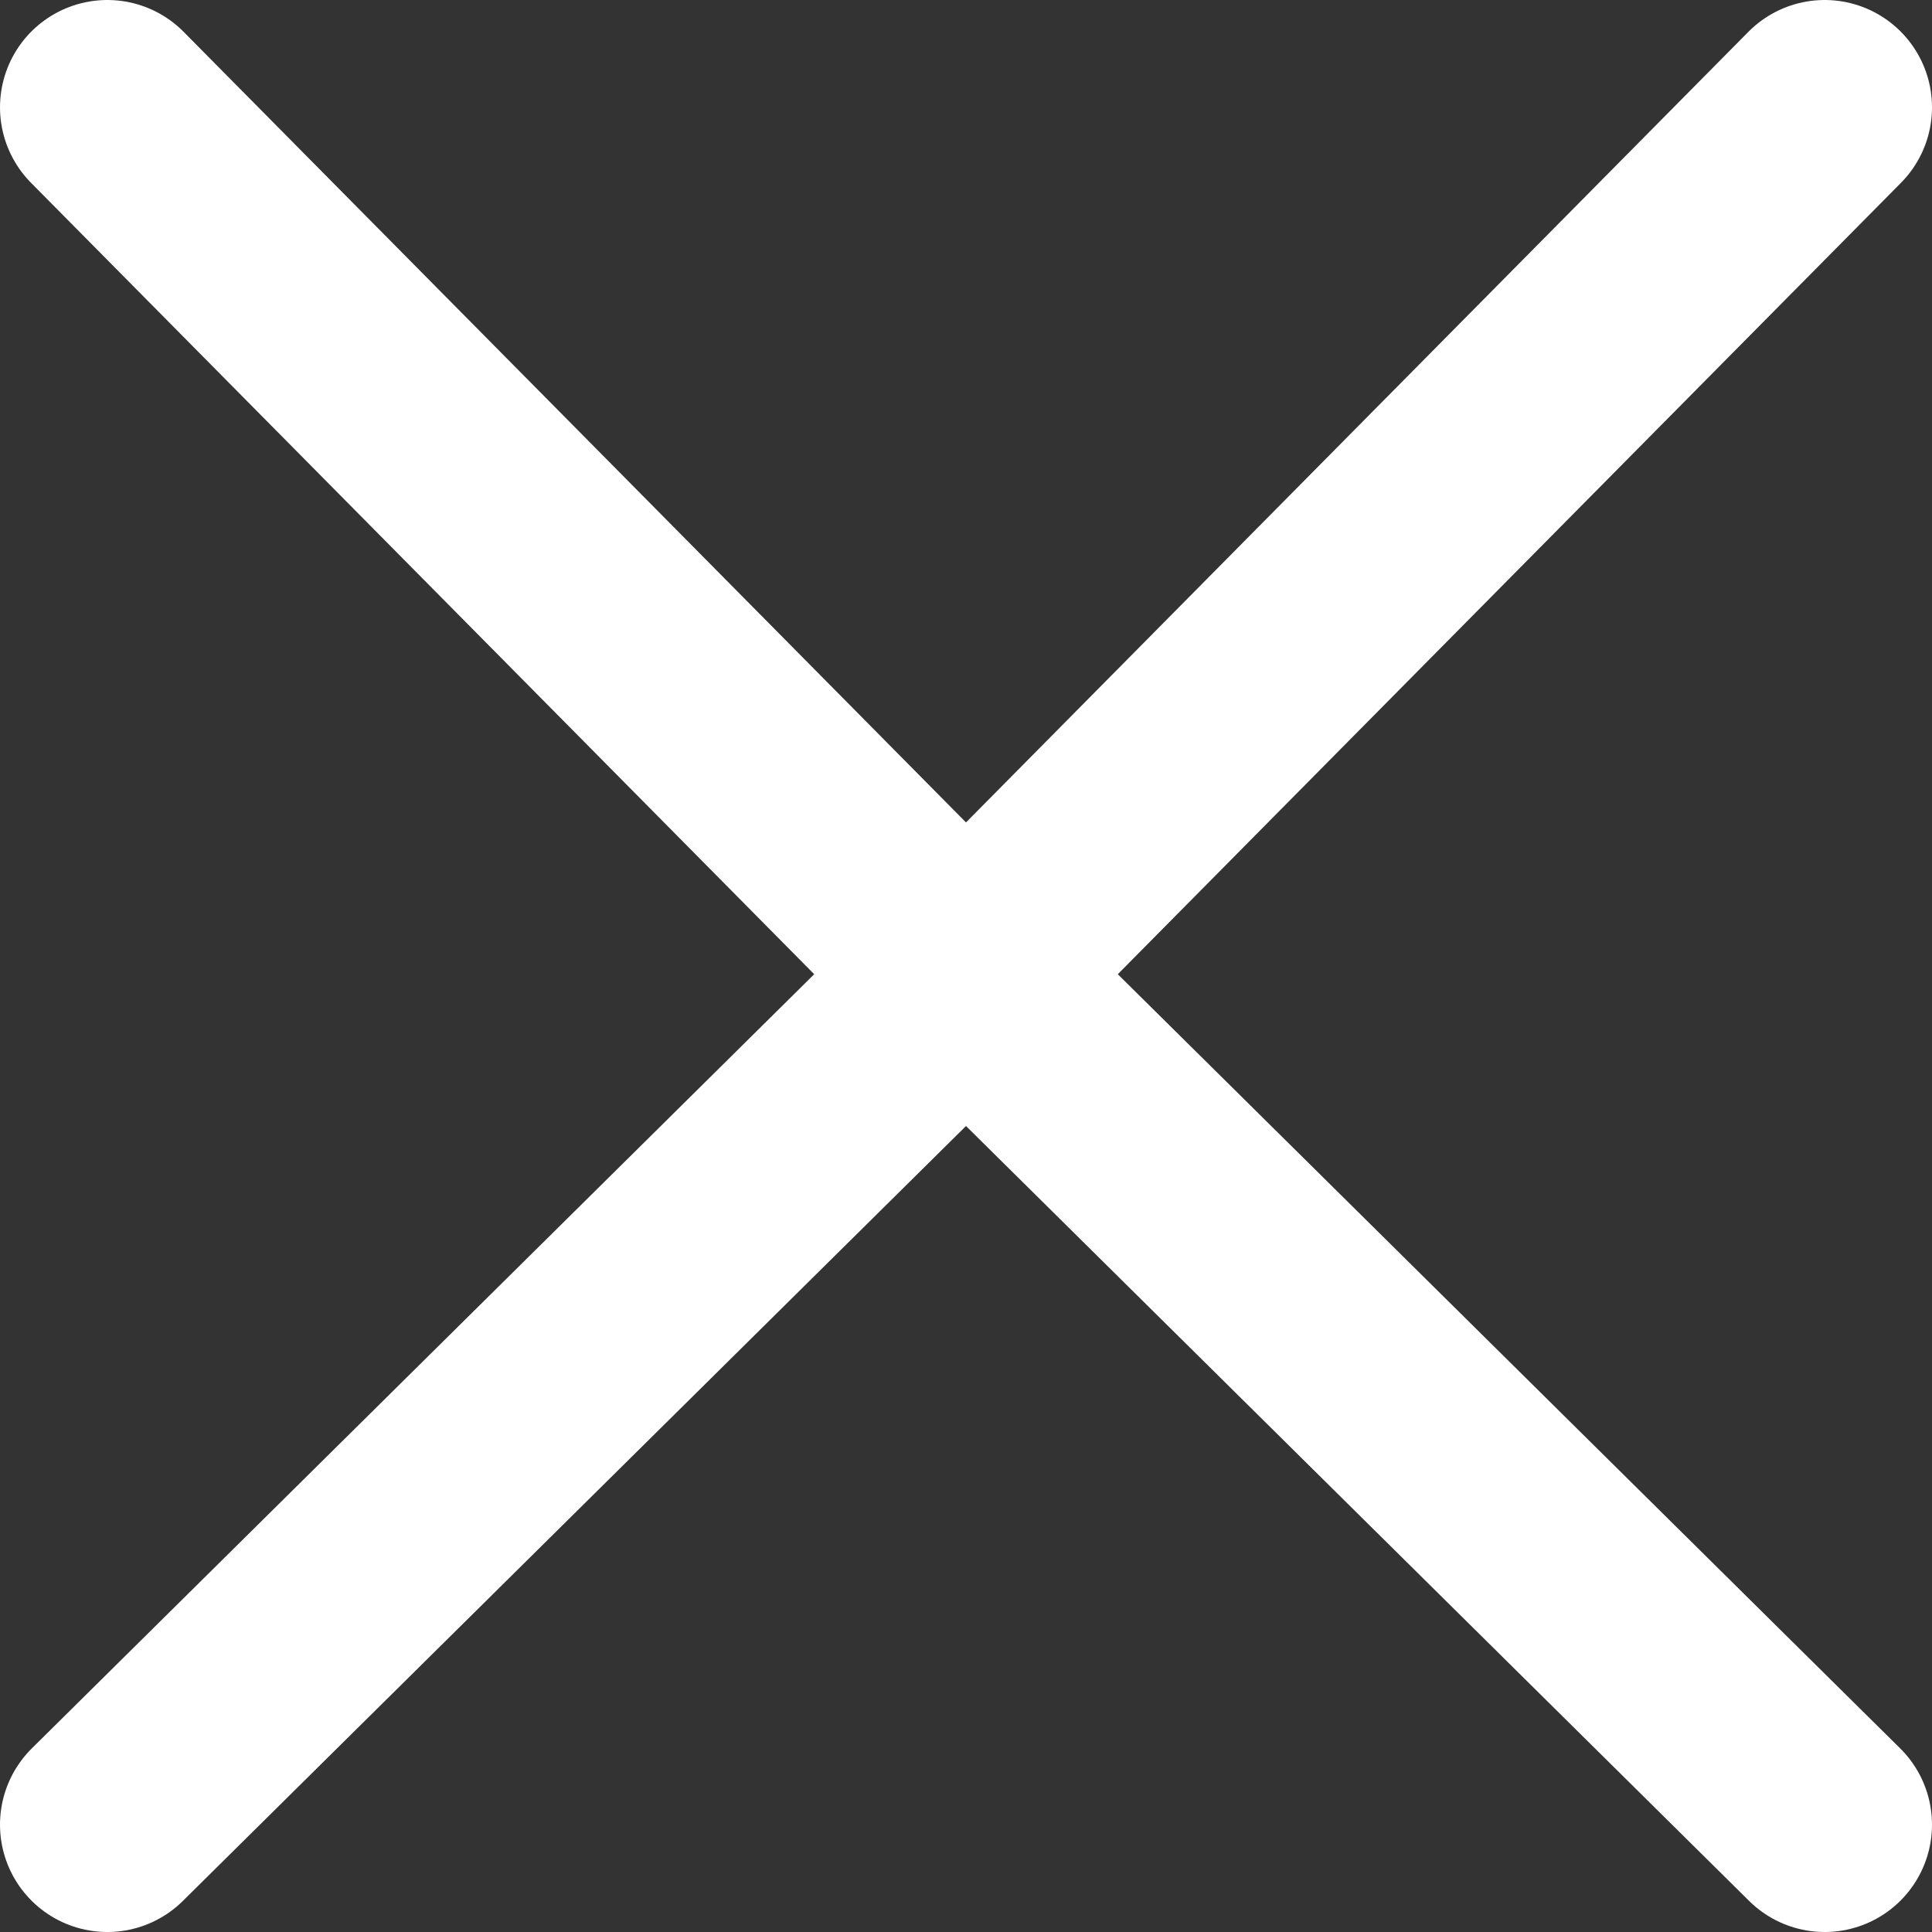 <svg width="18" height="18" viewBox="0 0 18 18" fill="none" xmlns="http://www.w3.org/2000/svg">
<rect x="0" y="0" width="18" height="18" fill="#333333" stroke="none"/>
<path d="M1 17L9 9.084L1 1" stroke="white" stroke-width="2" stroke-linecap="round" stroke-linejoin="round"/>
<path d="M17 17L9 9.084L17 1" stroke="white" stroke-width="2" stroke-linecap="round" stroke-linejoin="round"/>
</svg>
